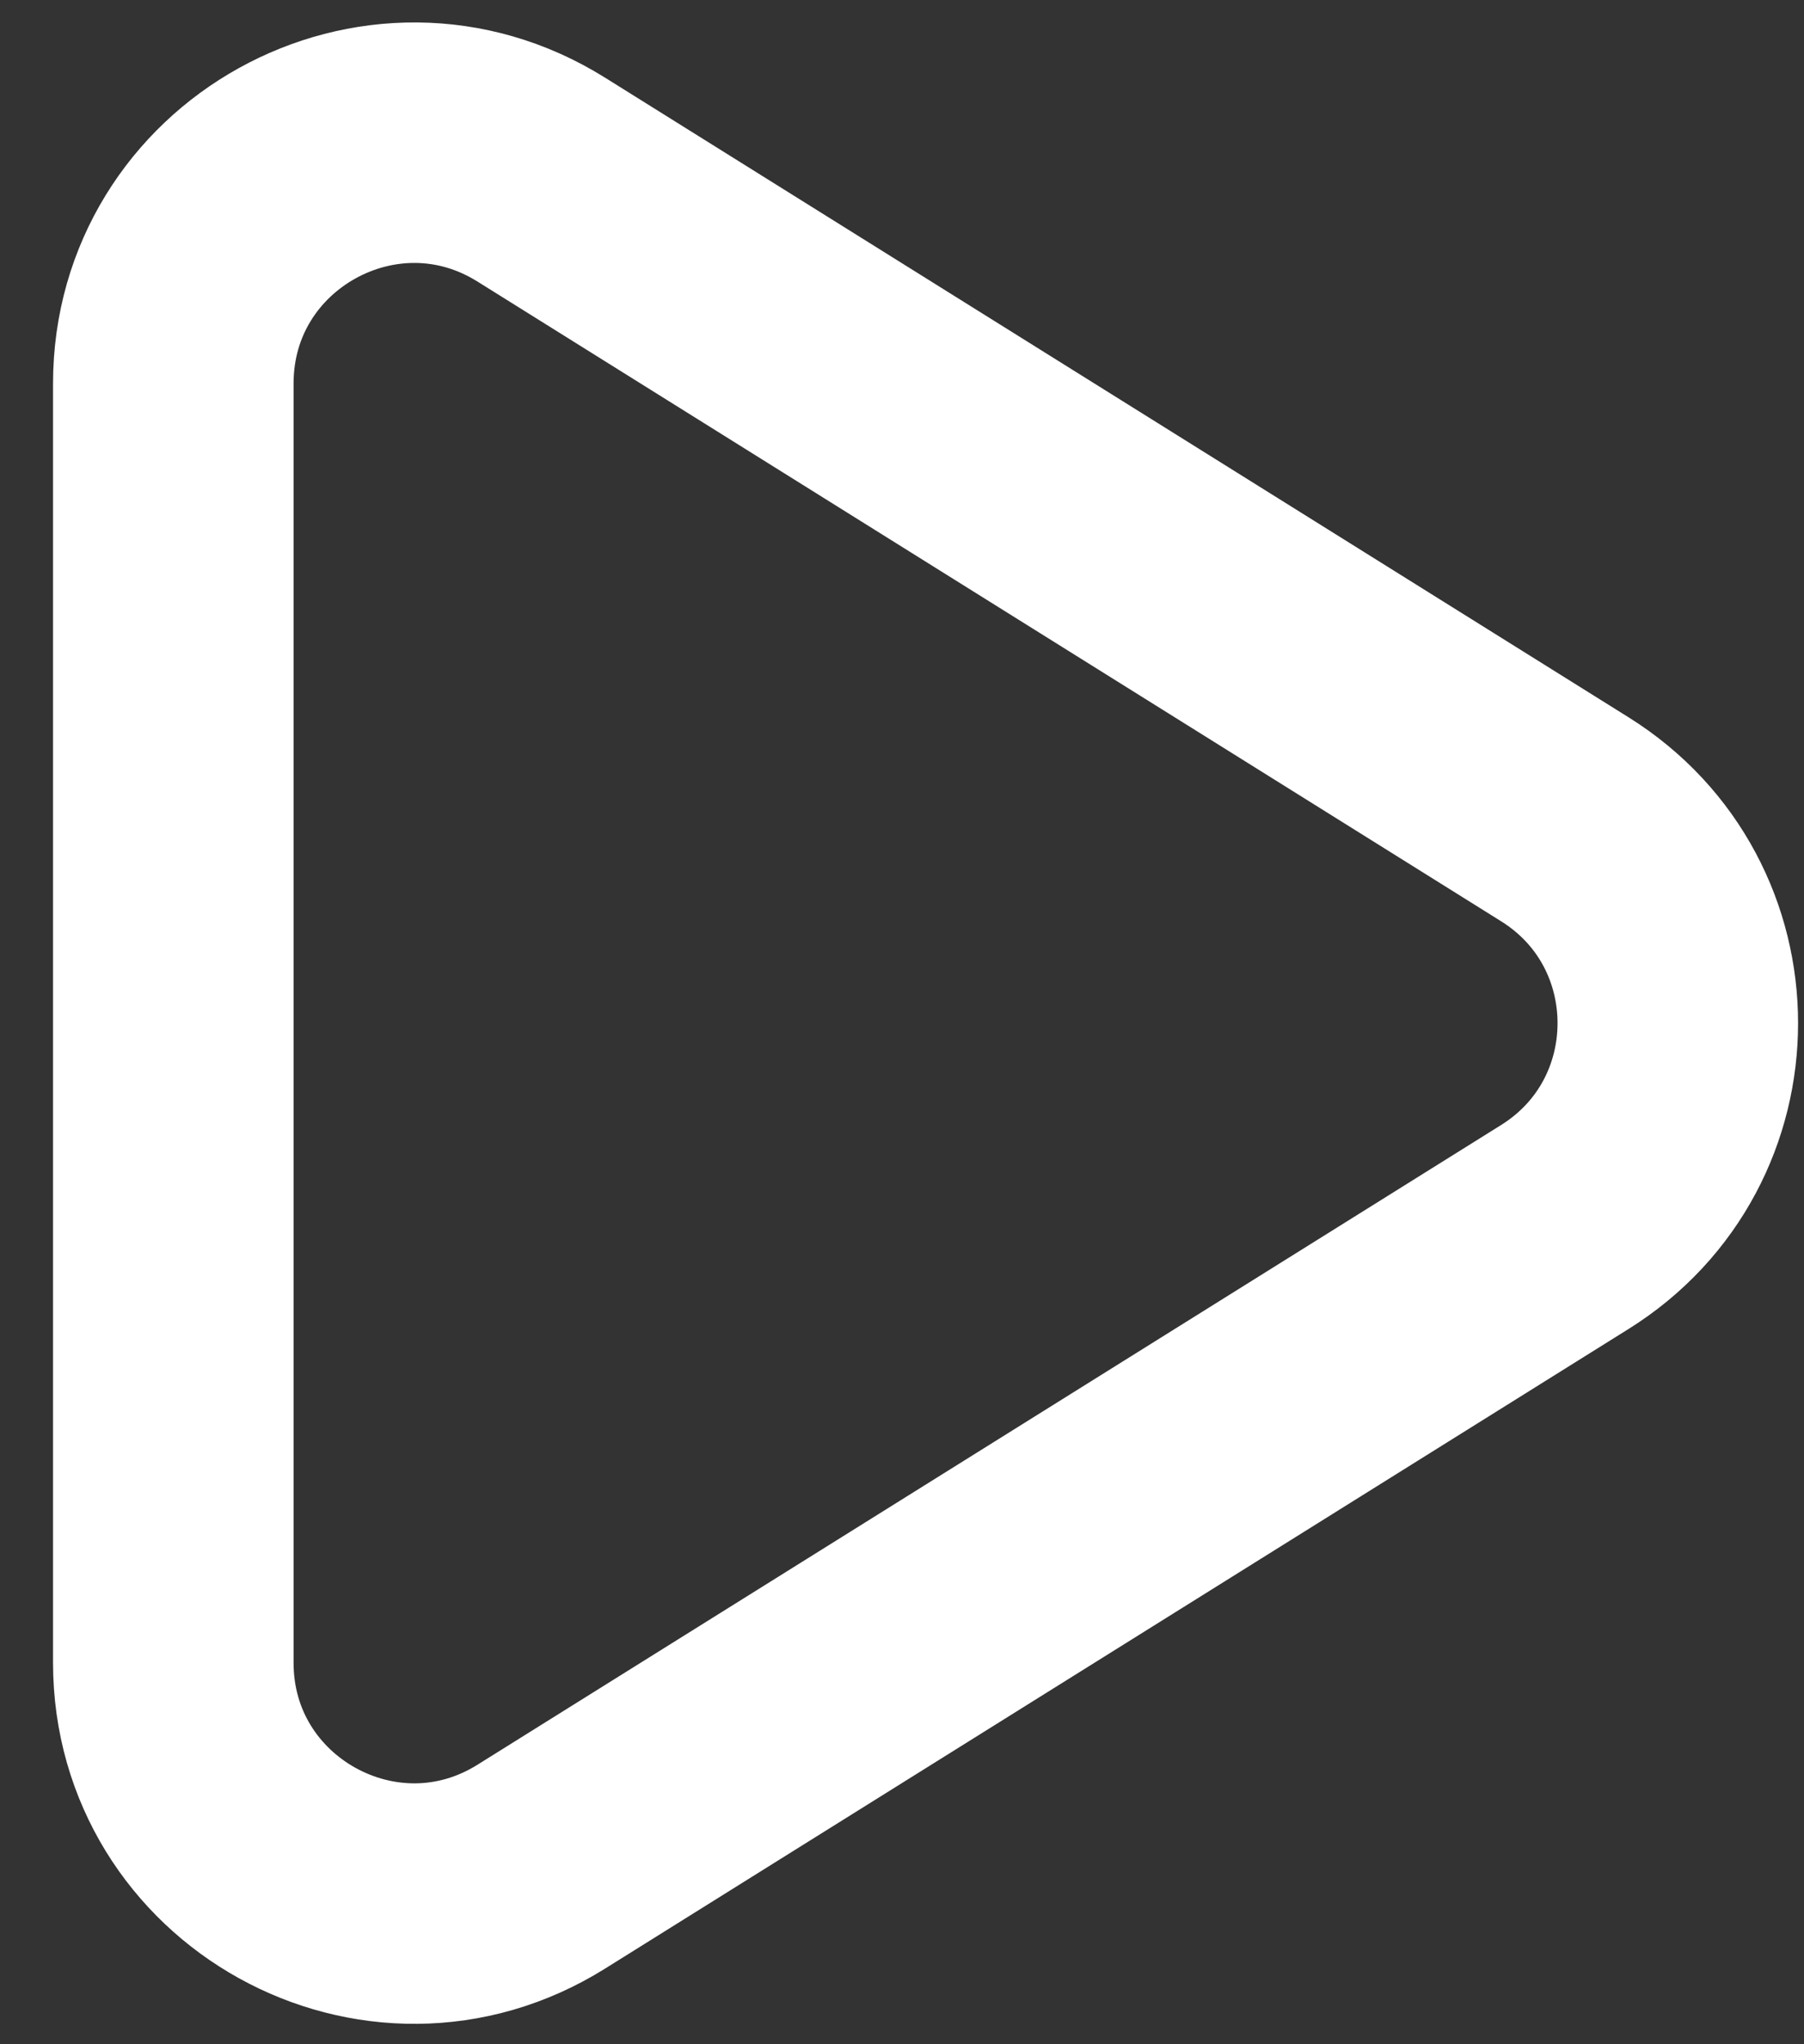 <svg width="15" height="17" viewBox="0 0 15 17" fill="none" xmlns="http://www.w3.org/2000/svg">
<rect x="0" y="0" width="15" height="17" fill="#333333" stroke="none"/>
<path d="M1.441 13.827C1.441 15.398 3.169 16.356 4.501 15.523L13.011 10.204C14.264 9.421 14.264 7.596 13.011 6.813L4.501 1.494C3.169 0.661 1.441 1.619 1.441 3.19V13.827Z" stroke="white" stroke-width="2" stroke-linecap="round" stroke-linejoin="round"/>
</svg>
